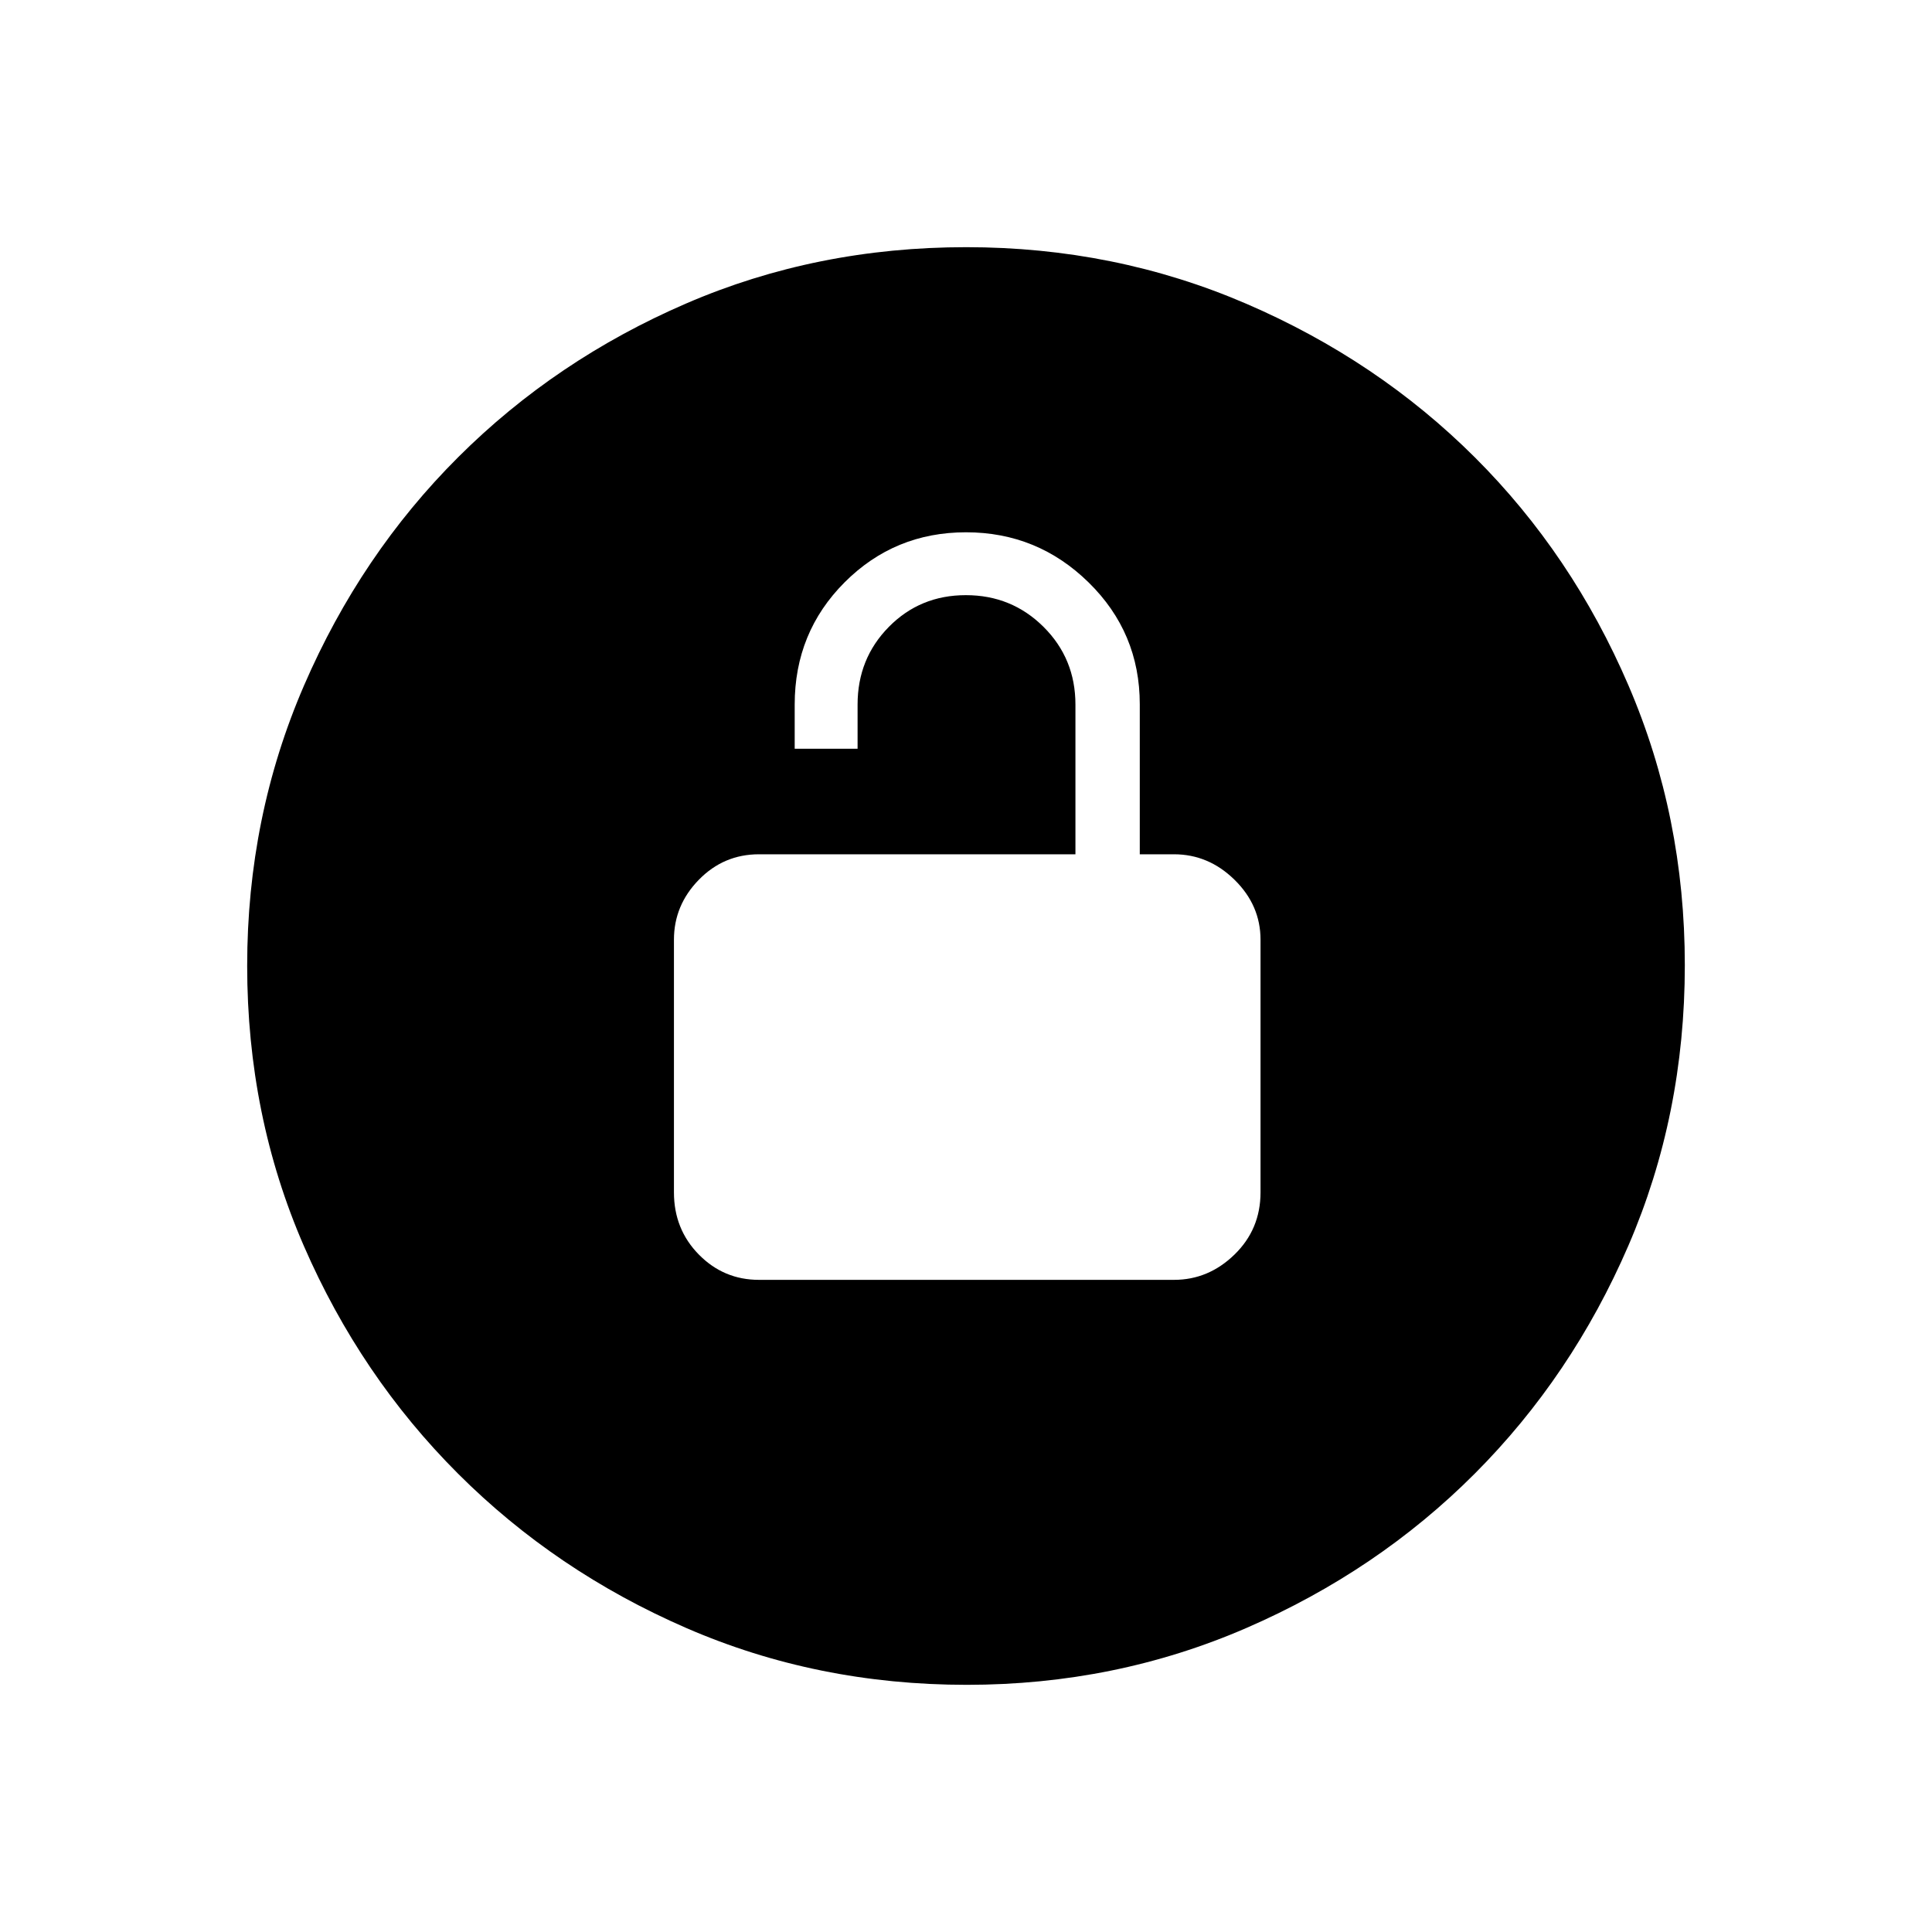 <svg xmlns="http://www.w3.org/2000/svg" height="40" viewBox="0 -960 960 960" width="40"><path d="M377.13-324.05h206.24q17.13 0 30.05-12.57 12.93-12.58 12.93-30.91v-125.52q0-17.13-12.93-29.8-12.92-12.66-30.05-12.66h-17.02v-74.55q0-35.61-25.42-60.53-25.41-24.92-60.91-24.92-35.49 0-60.31 24.84-24.83 24.84-24.83 60.77v21.95h31.25v-21.95q0-22.85 15.54-38.61 15.53-15.76 38.27-15.76 22.74 0 38.59 15.76 15.85 15.76 15.85 38.61v74.39H377.13q-17.52 0-29.88 12.66-12.37 12.67-12.37 29.8v125.52q0 18.33 12.37 30.91 12.36 12.57 29.88 12.57ZM480.4-122.82q-74.44 0-139.36-28.22-64.93-28.22-113.43-76.69-48.51-48.47-76.65-113.22-28.14-64.74-28.14-139.16 0-73.98 28.22-139.21t76.69-113.57q48.47-48.34 113.22-76.31 64.74-27.98 139.16-27.98 73.98 0 139.22 28.13 65.23 28.13 113.57 76.36 48.33 48.22 76.3 113.33 27.98 65.11 27.98 138.96 0 74.44-28.05 139.36-28.06 64.93-76.36 113.31-48.3 48.38-113.41 76.65-65.11 28.26-138.96 28.26Z"/></svg>
